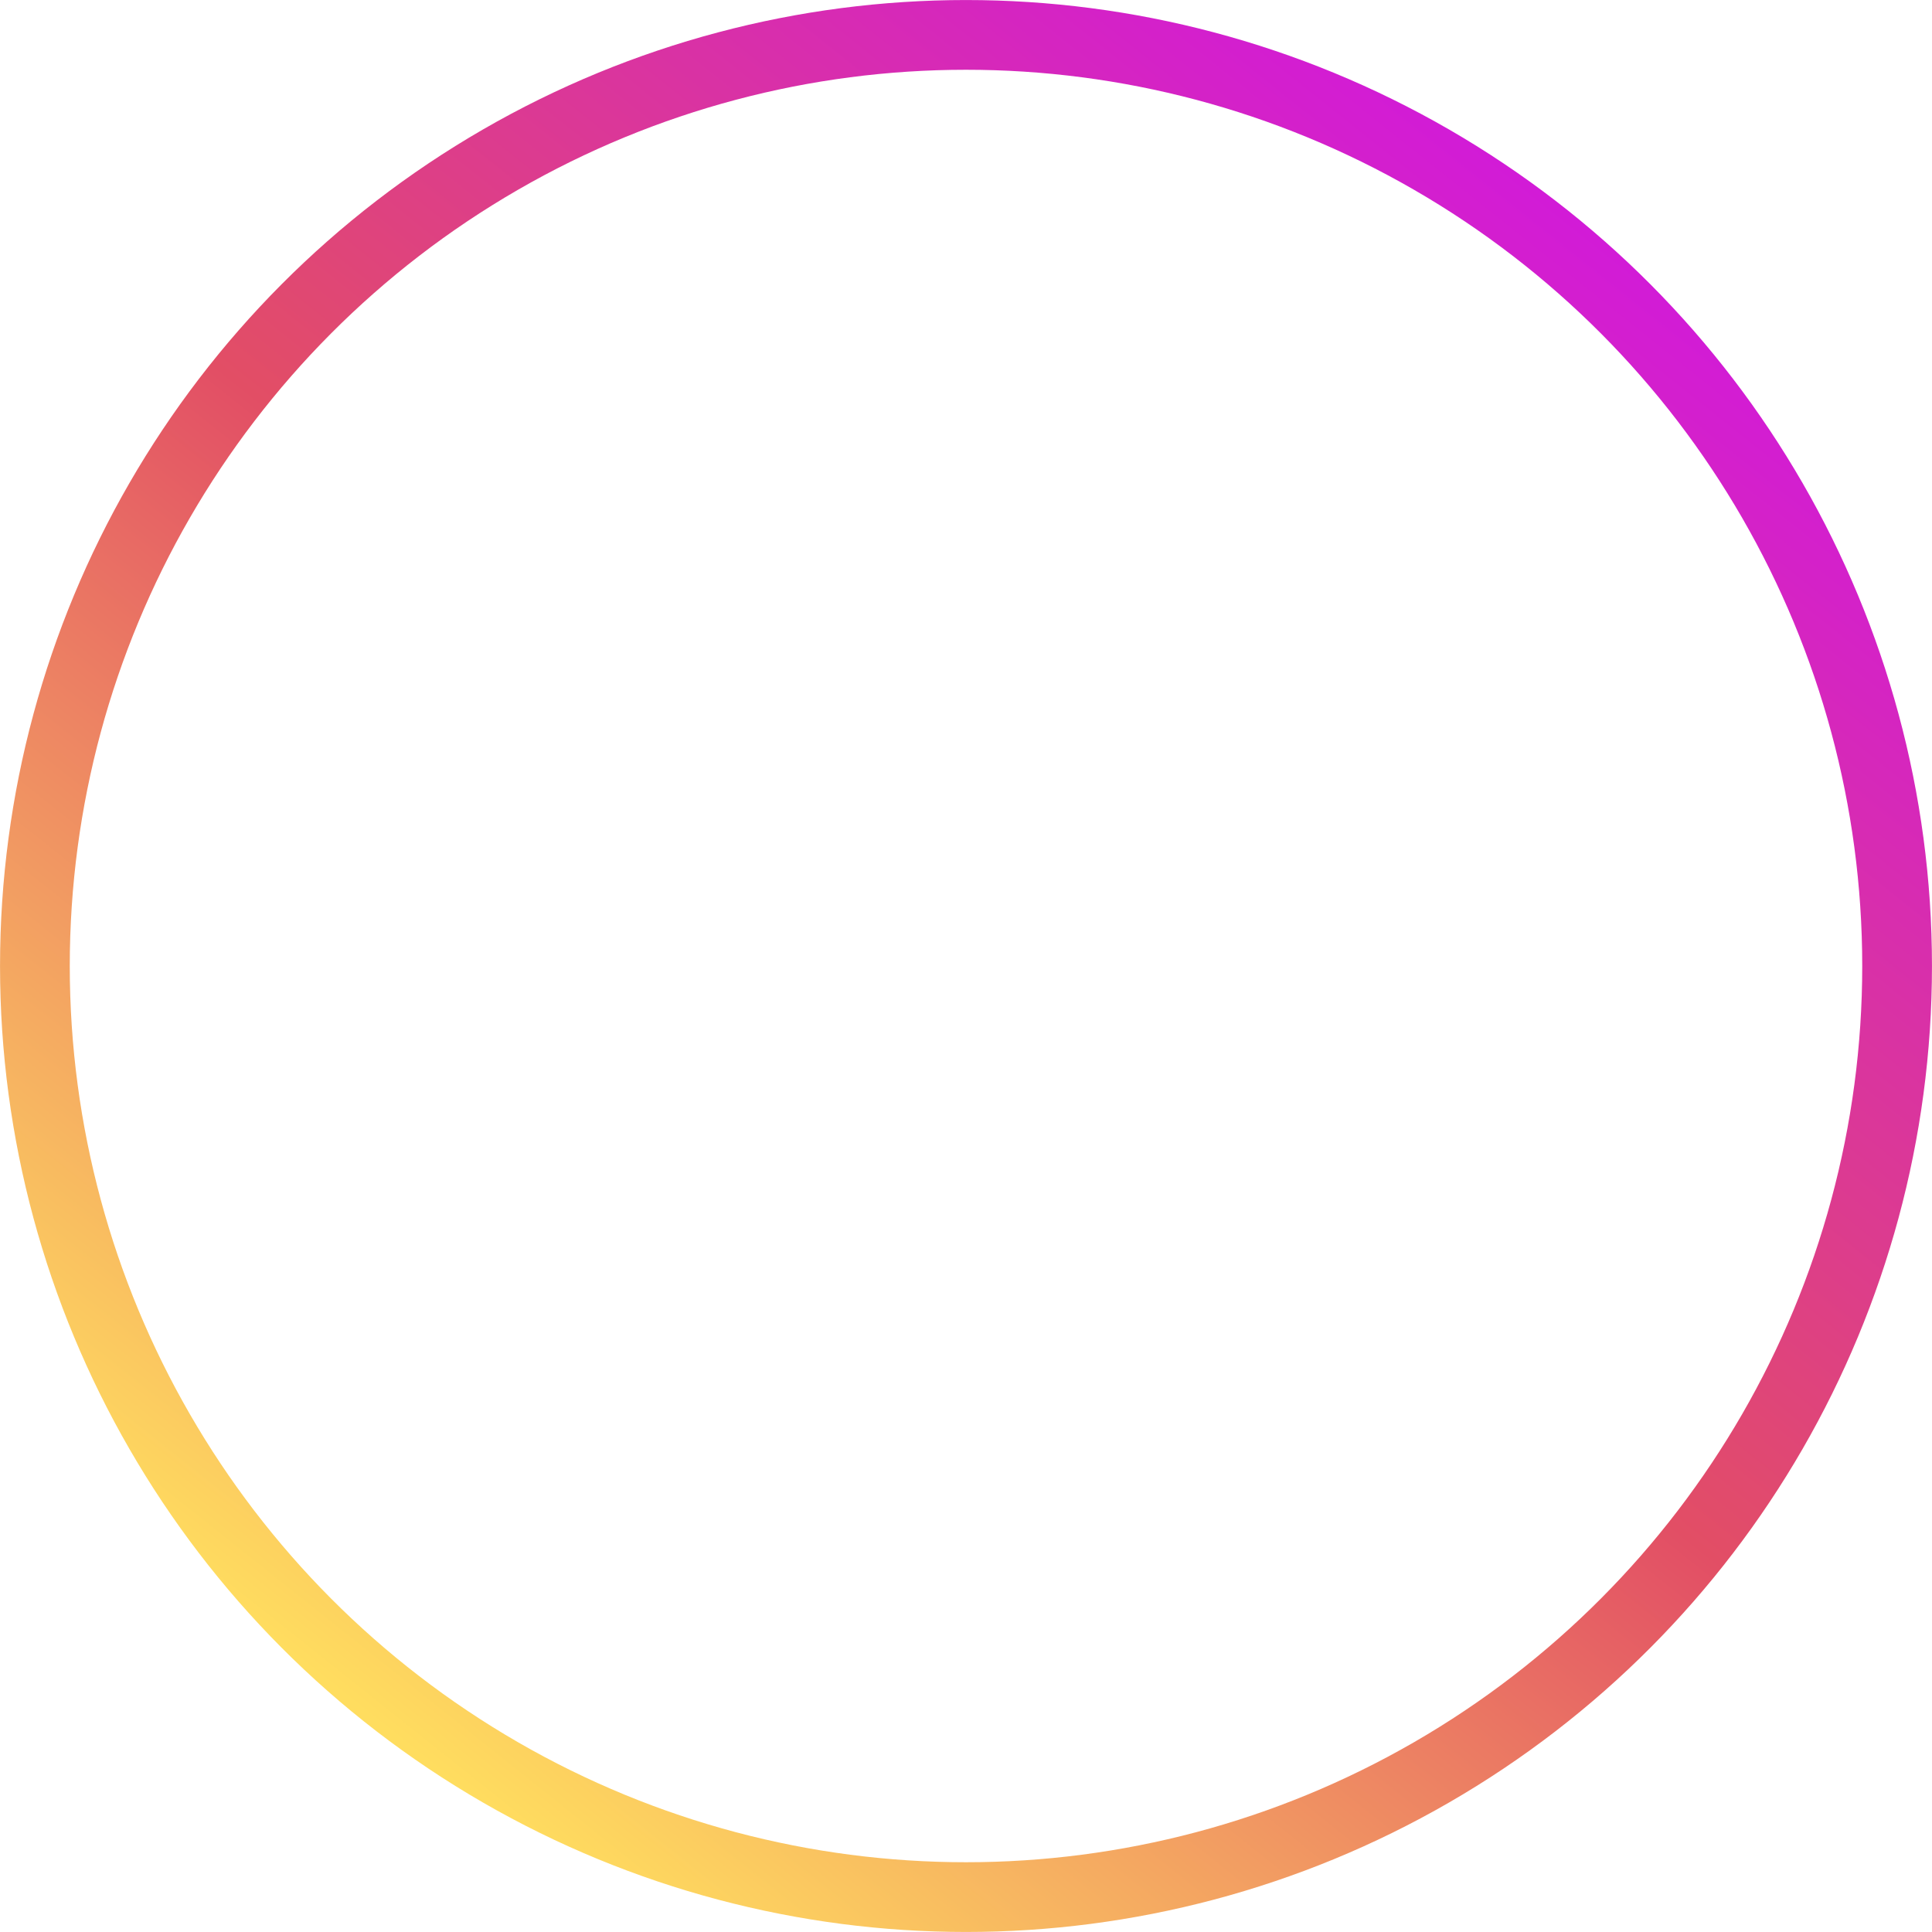 <svg width="32" height="32" viewBox="0 0 32 32" fill="none" xmlns="http://www.w3.org/2000/svg">
<g id="outer ring">
<circle id="outer circle" cx="16" cy="16" r="15.422" stroke="url(#paint0_linear_330_517)" stroke-width="1.155"/>
</g>
<defs>
<linearGradient id="paint0_linear_330_517" x1="26.127" y1="3.646" x2="6.278" y2="28.557" gradientUnits="userSpaceOnUse">
<stop stop-color="#D21BD7"/>
<stop offset="0.5" stop-color="#E24E65"/>
<stop offset="1" stop-color="#FFDD5F"/>
</linearGradient>
</defs>
</svg>
